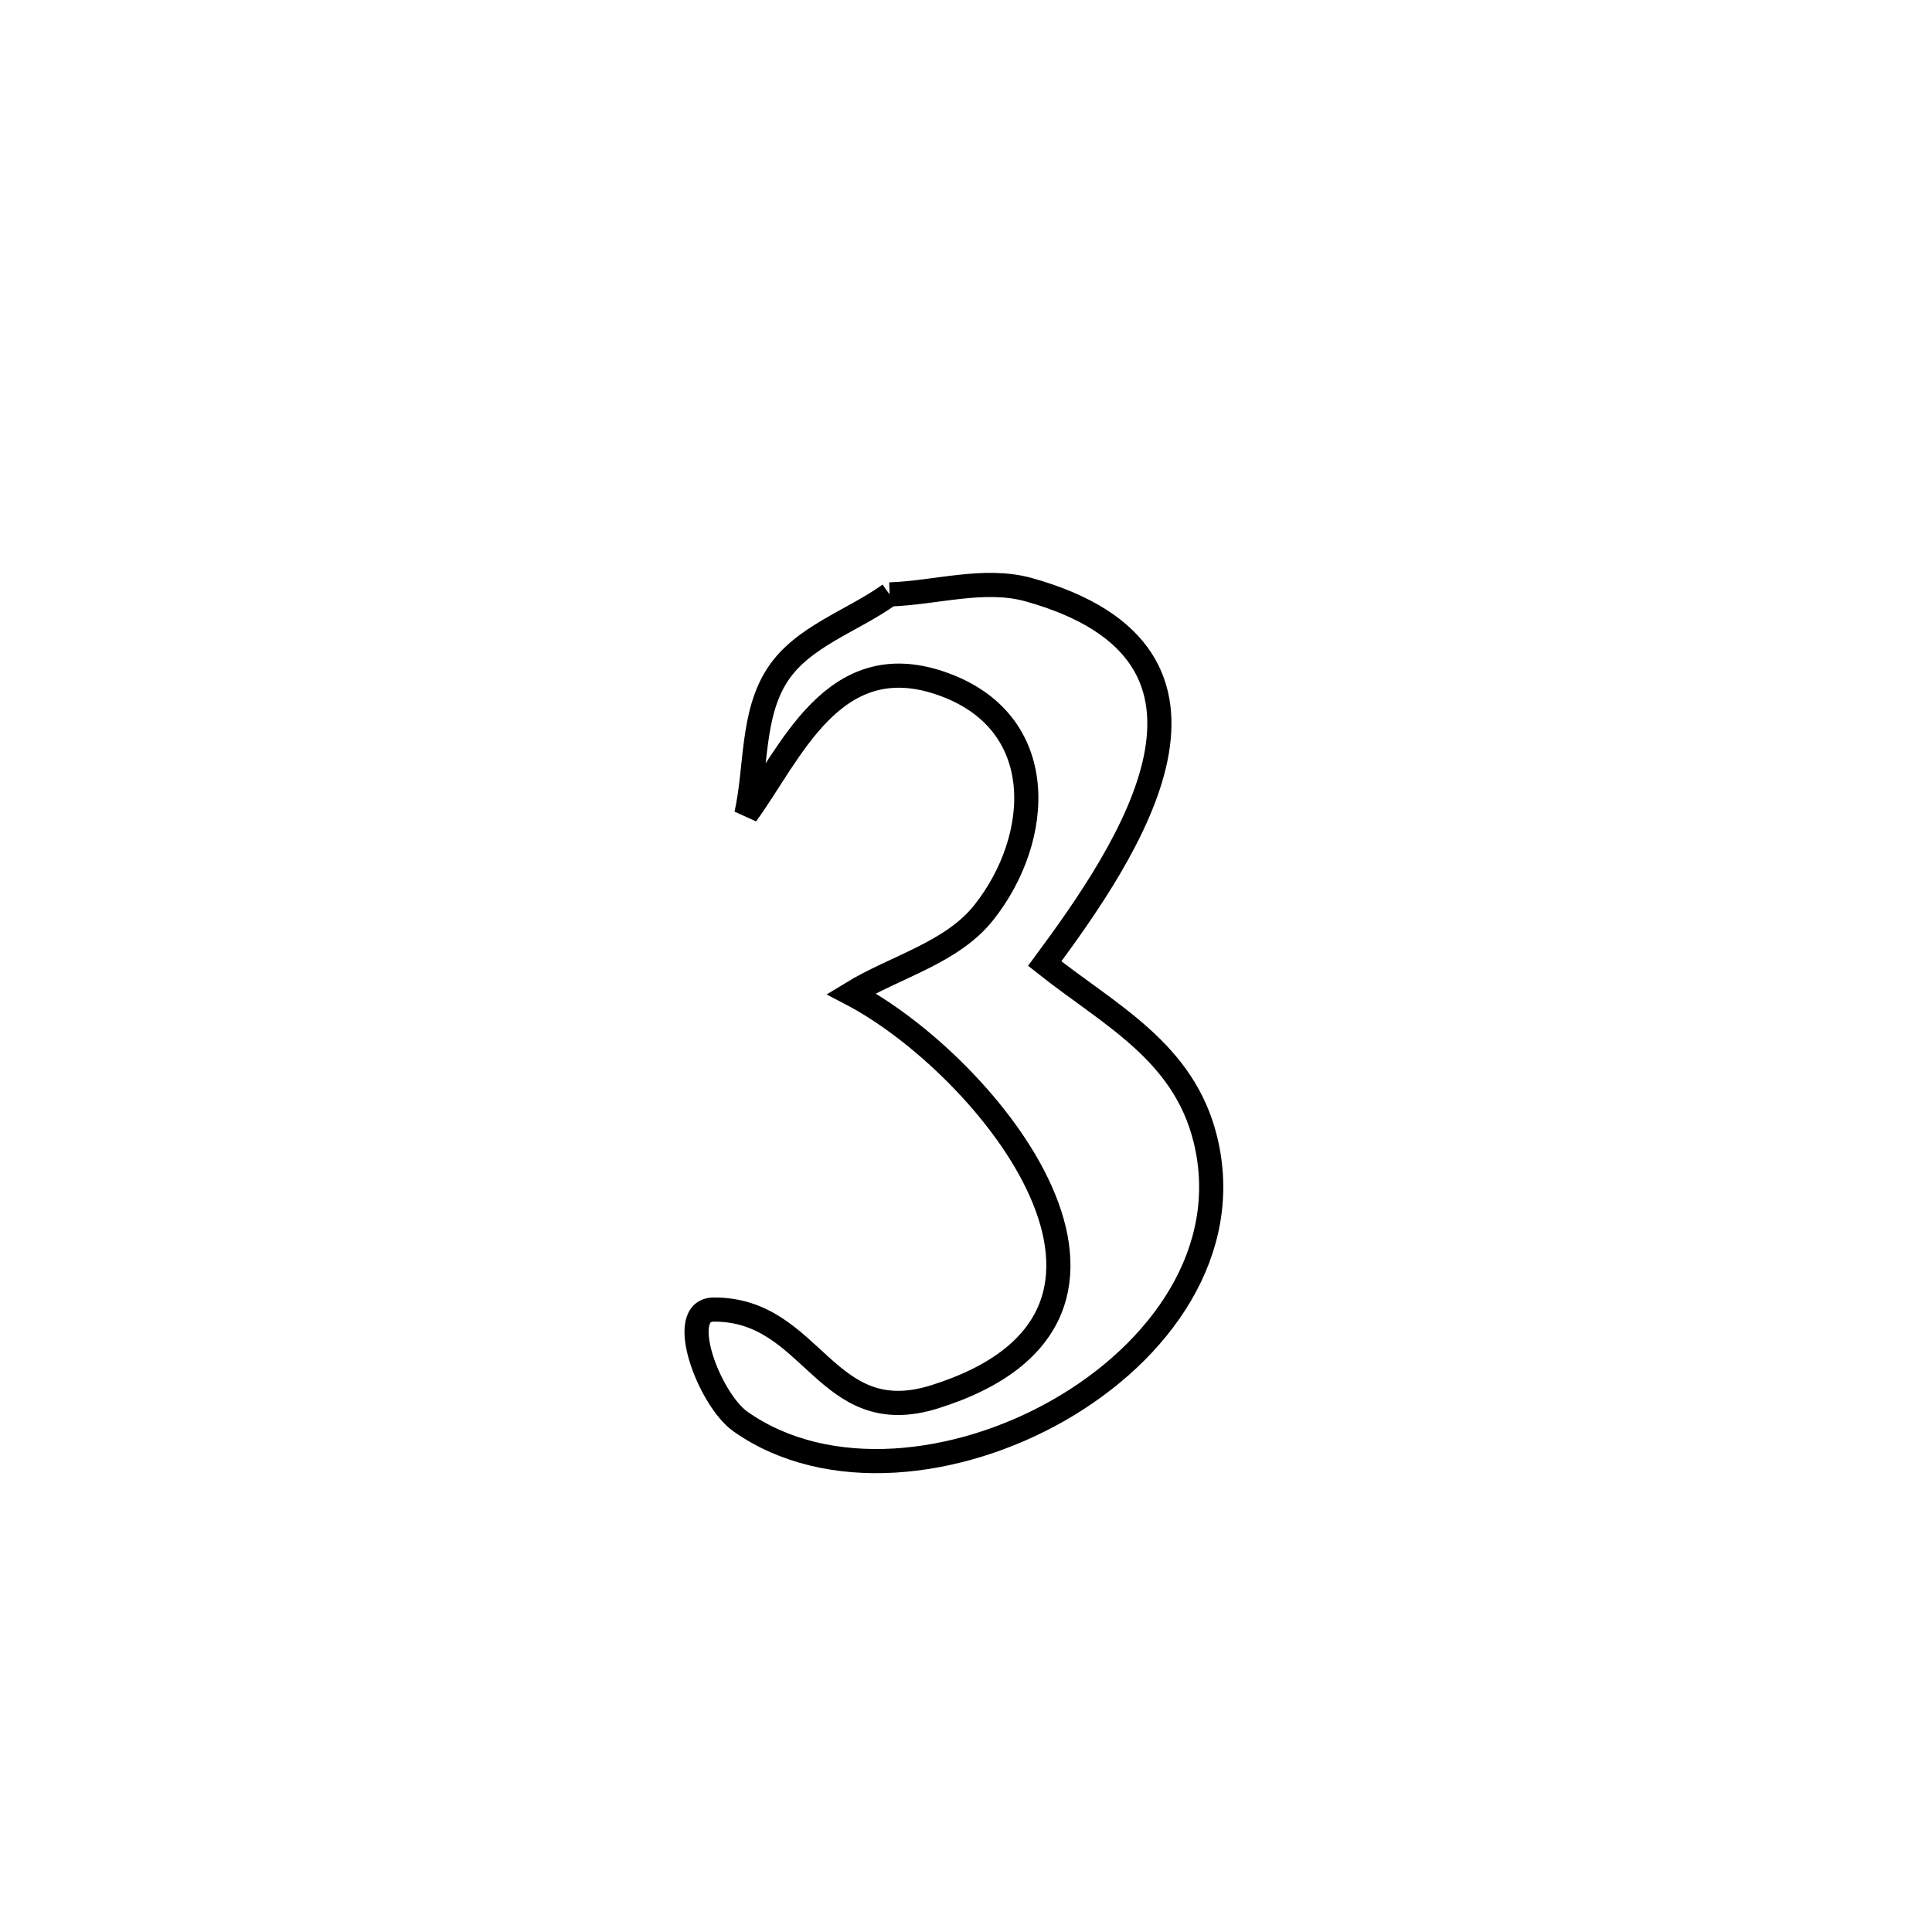 <svg xmlns="http://www.w3.org/2000/svg" viewBox="0.0 0.0 24.0 24.0" height="200px" width="200px"><path fill="none" stroke="black" stroke-width=".3" stroke-opacity="1.0"  filling="0" d="M11.051 7.384 L11.051 7.384 C11.628 7.365 12.225 7.171 12.781 7.326 C15.676 8.136 14.018 10.563 12.978 11.97 L12.978 11.97 C13.785 12.61 14.704 13.06 14.973 14.152 C15.315 15.54 14.413 16.797 13.155 17.517 C11.896 18.237 10.282 18.42 9.201 17.661 C8.81 17.387 8.388 16.271 8.865 16.268 C10.106 16.26 10.246 17.777 11.606 17.353 C14.836 16.345 12.247 13.216 10.573 12.343 L10.573 12.343 C11.122 12.007 11.821 11.84 12.221 11.336 C12.952 10.416 13.055 8.954 11.682 8.486 C10.345 8.03 9.82 9.366 9.271 10.115 L9.271 10.115 C9.4 9.537 9.335 8.879 9.658 8.383 C9.97 7.904 10.587 7.717 11.051 7.384 L11.051 7.384"></path></svg>
